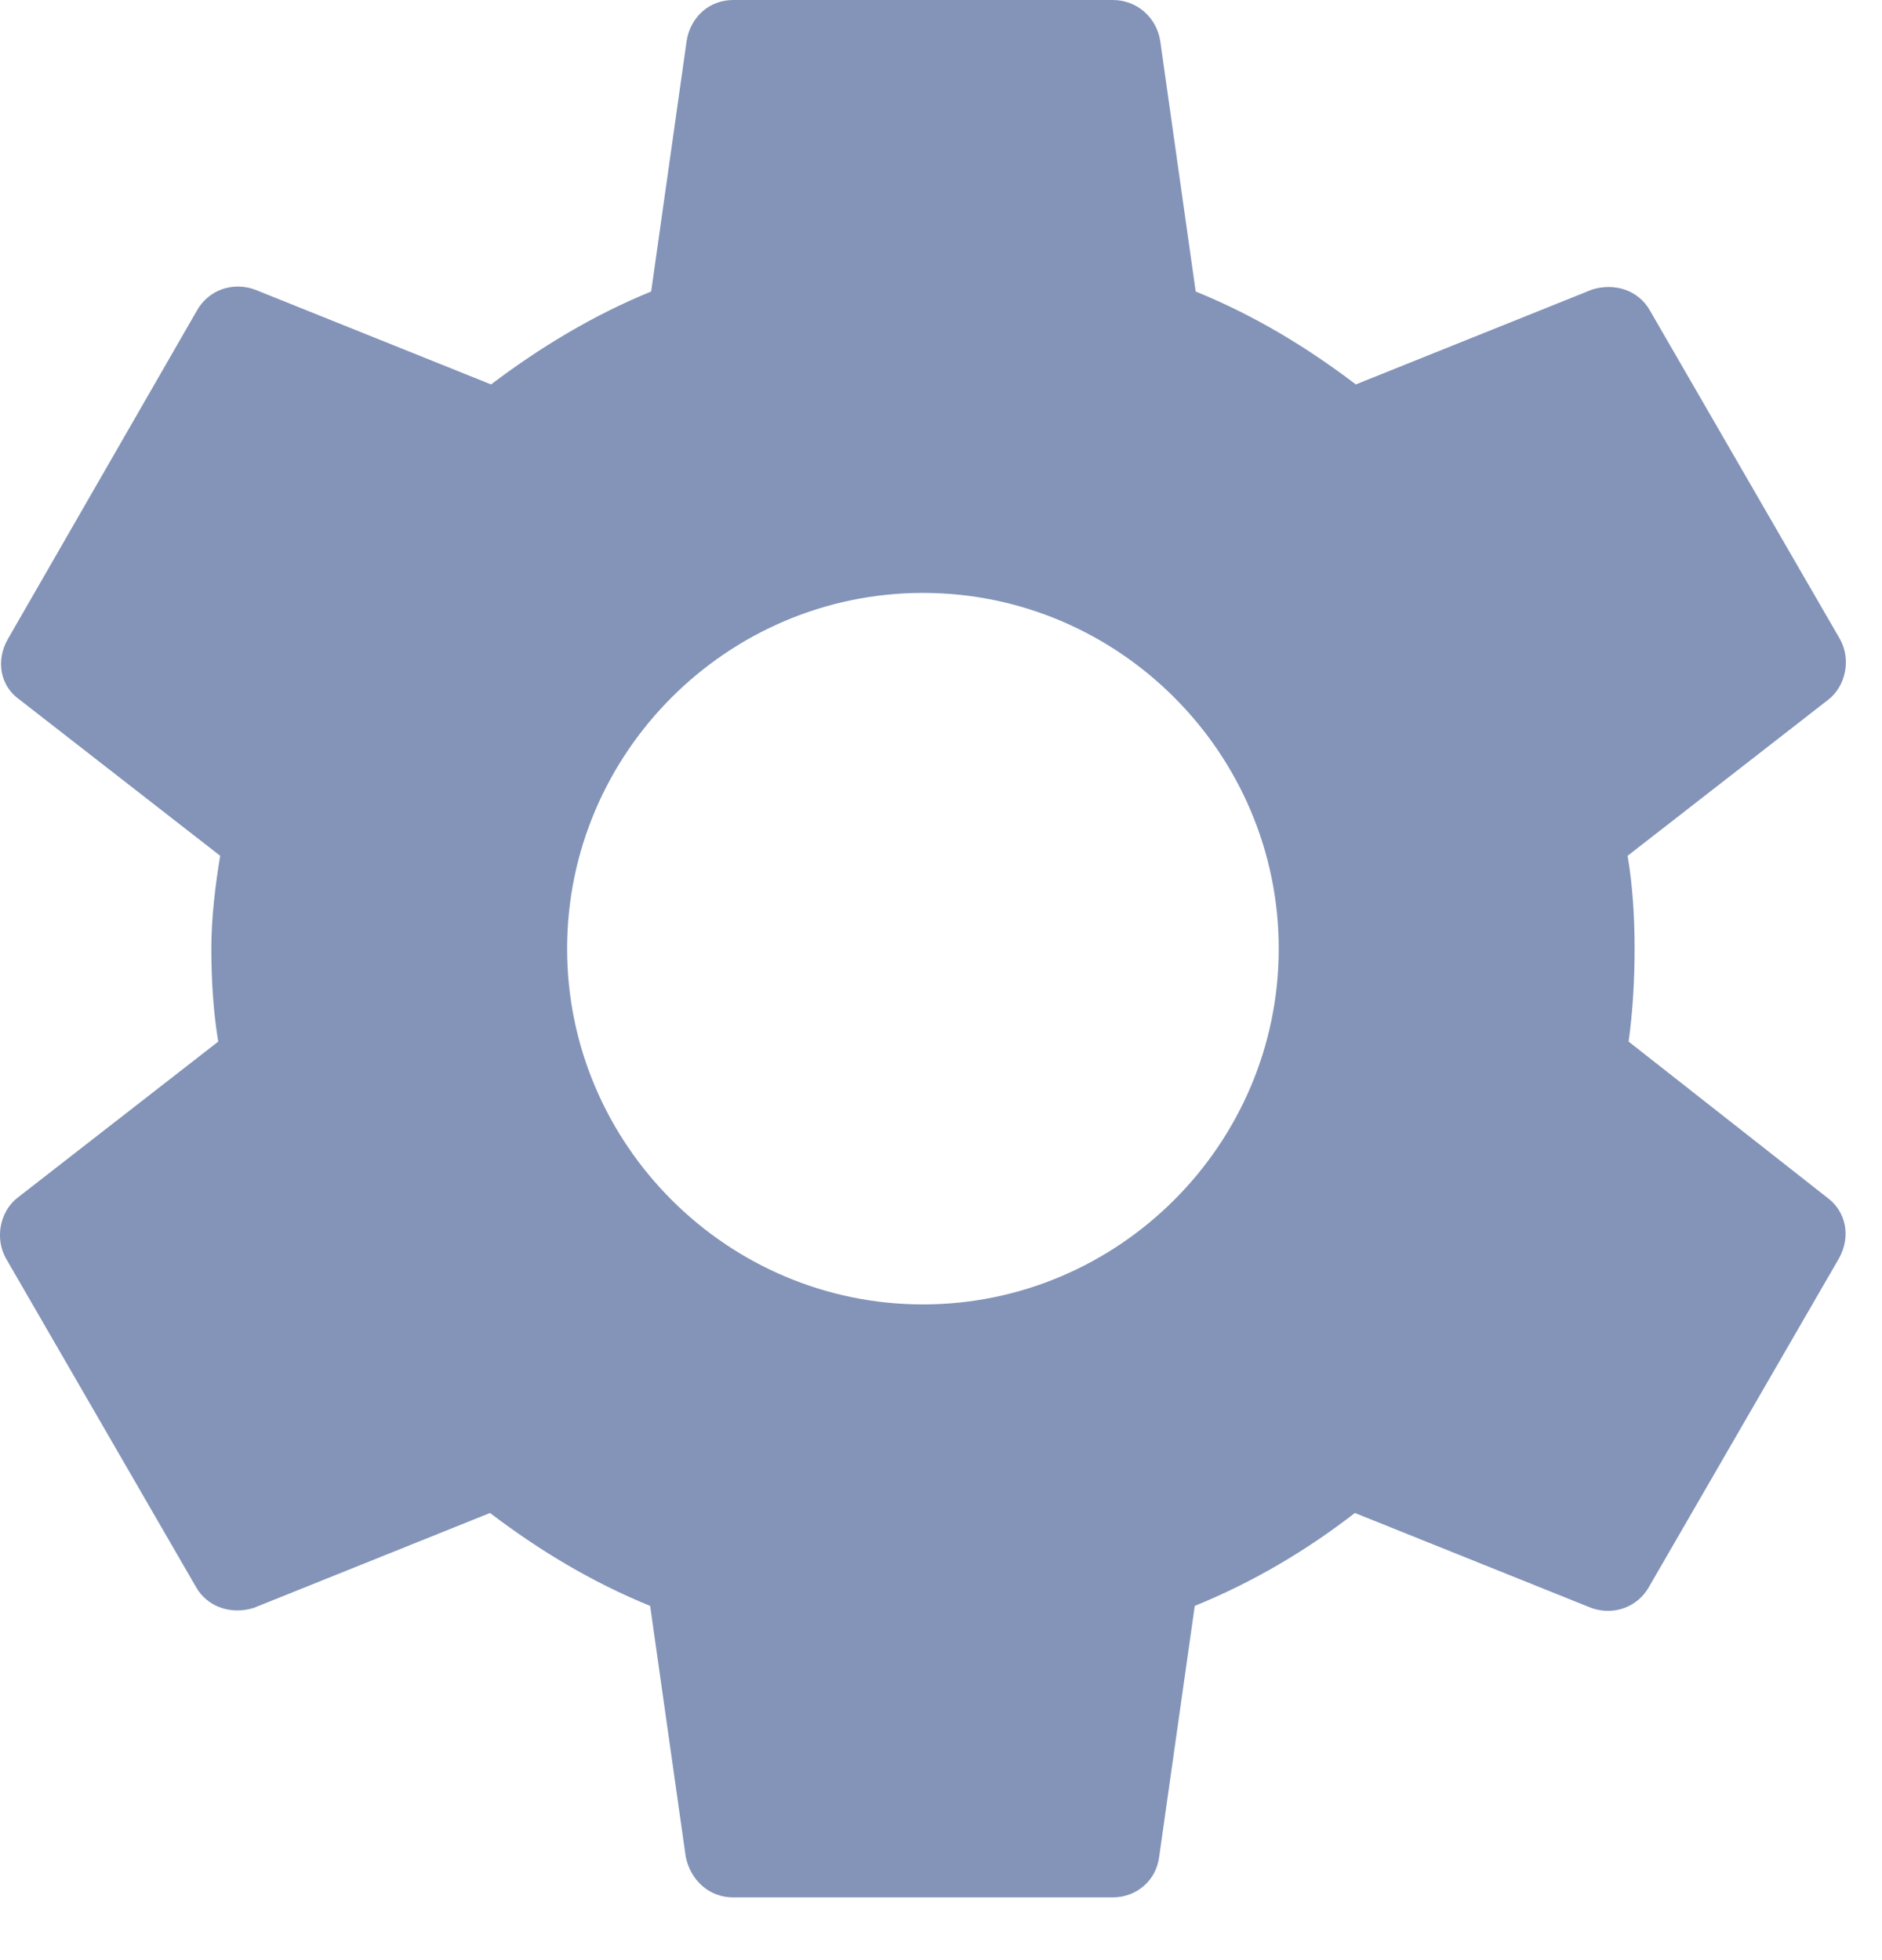 <svg width="24" height="25" viewBox="0 0 24 25" fill="none" xmlns="http://www.w3.org/2000/svg">
<path d="M20.769 13.285C20.82 12.907 20.845 12.516 20.845 12.1C20.845 11.697 20.82 11.293 20.756 10.915L23.315 8.924C23.542 8.747 23.605 8.407 23.466 8.155L21.046 3.97C20.895 3.693 20.58 3.605 20.303 3.693L17.29 4.903C16.66 4.424 15.992 4.021 15.248 3.718L14.795 0.517C14.744 0.214 14.492 0 14.19 0H9.35C9.047 0 8.808 0.214 8.757 0.517L8.304 3.718C7.56 4.021 6.879 4.437 6.262 4.903L3.249 3.693C2.972 3.592 2.657 3.693 2.506 3.97L0.098 8.155C-0.053 8.42 -0.003 8.747 0.25 8.924L2.808 10.915C2.745 11.293 2.695 11.709 2.695 12.1C2.695 12.491 2.72 12.907 2.783 13.285L0.224 15.276C-0.003 15.453 -0.066 15.793 0.073 16.045L2.493 20.23C2.644 20.507 2.959 20.595 3.237 20.507L6.249 19.297C6.879 19.776 7.547 20.179 8.291 20.482L8.745 23.683C8.808 23.986 9.047 24.2 9.35 24.2H14.19C14.492 24.2 14.744 23.986 14.782 23.683L15.236 20.482C15.98 20.179 16.66 19.776 17.278 19.297L20.29 20.507C20.567 20.608 20.883 20.507 21.034 20.23L23.454 16.045C23.605 15.768 23.542 15.453 23.303 15.276L20.769 13.285ZM11.77 16.637C9.274 16.637 7.232 14.596 7.232 12.1C7.232 9.604 9.274 7.562 11.77 7.562C14.265 7.562 16.307 9.604 16.307 12.1C16.307 14.596 14.265 16.637 11.77 16.637Z" fill="#8394B8"/>
</svg>

